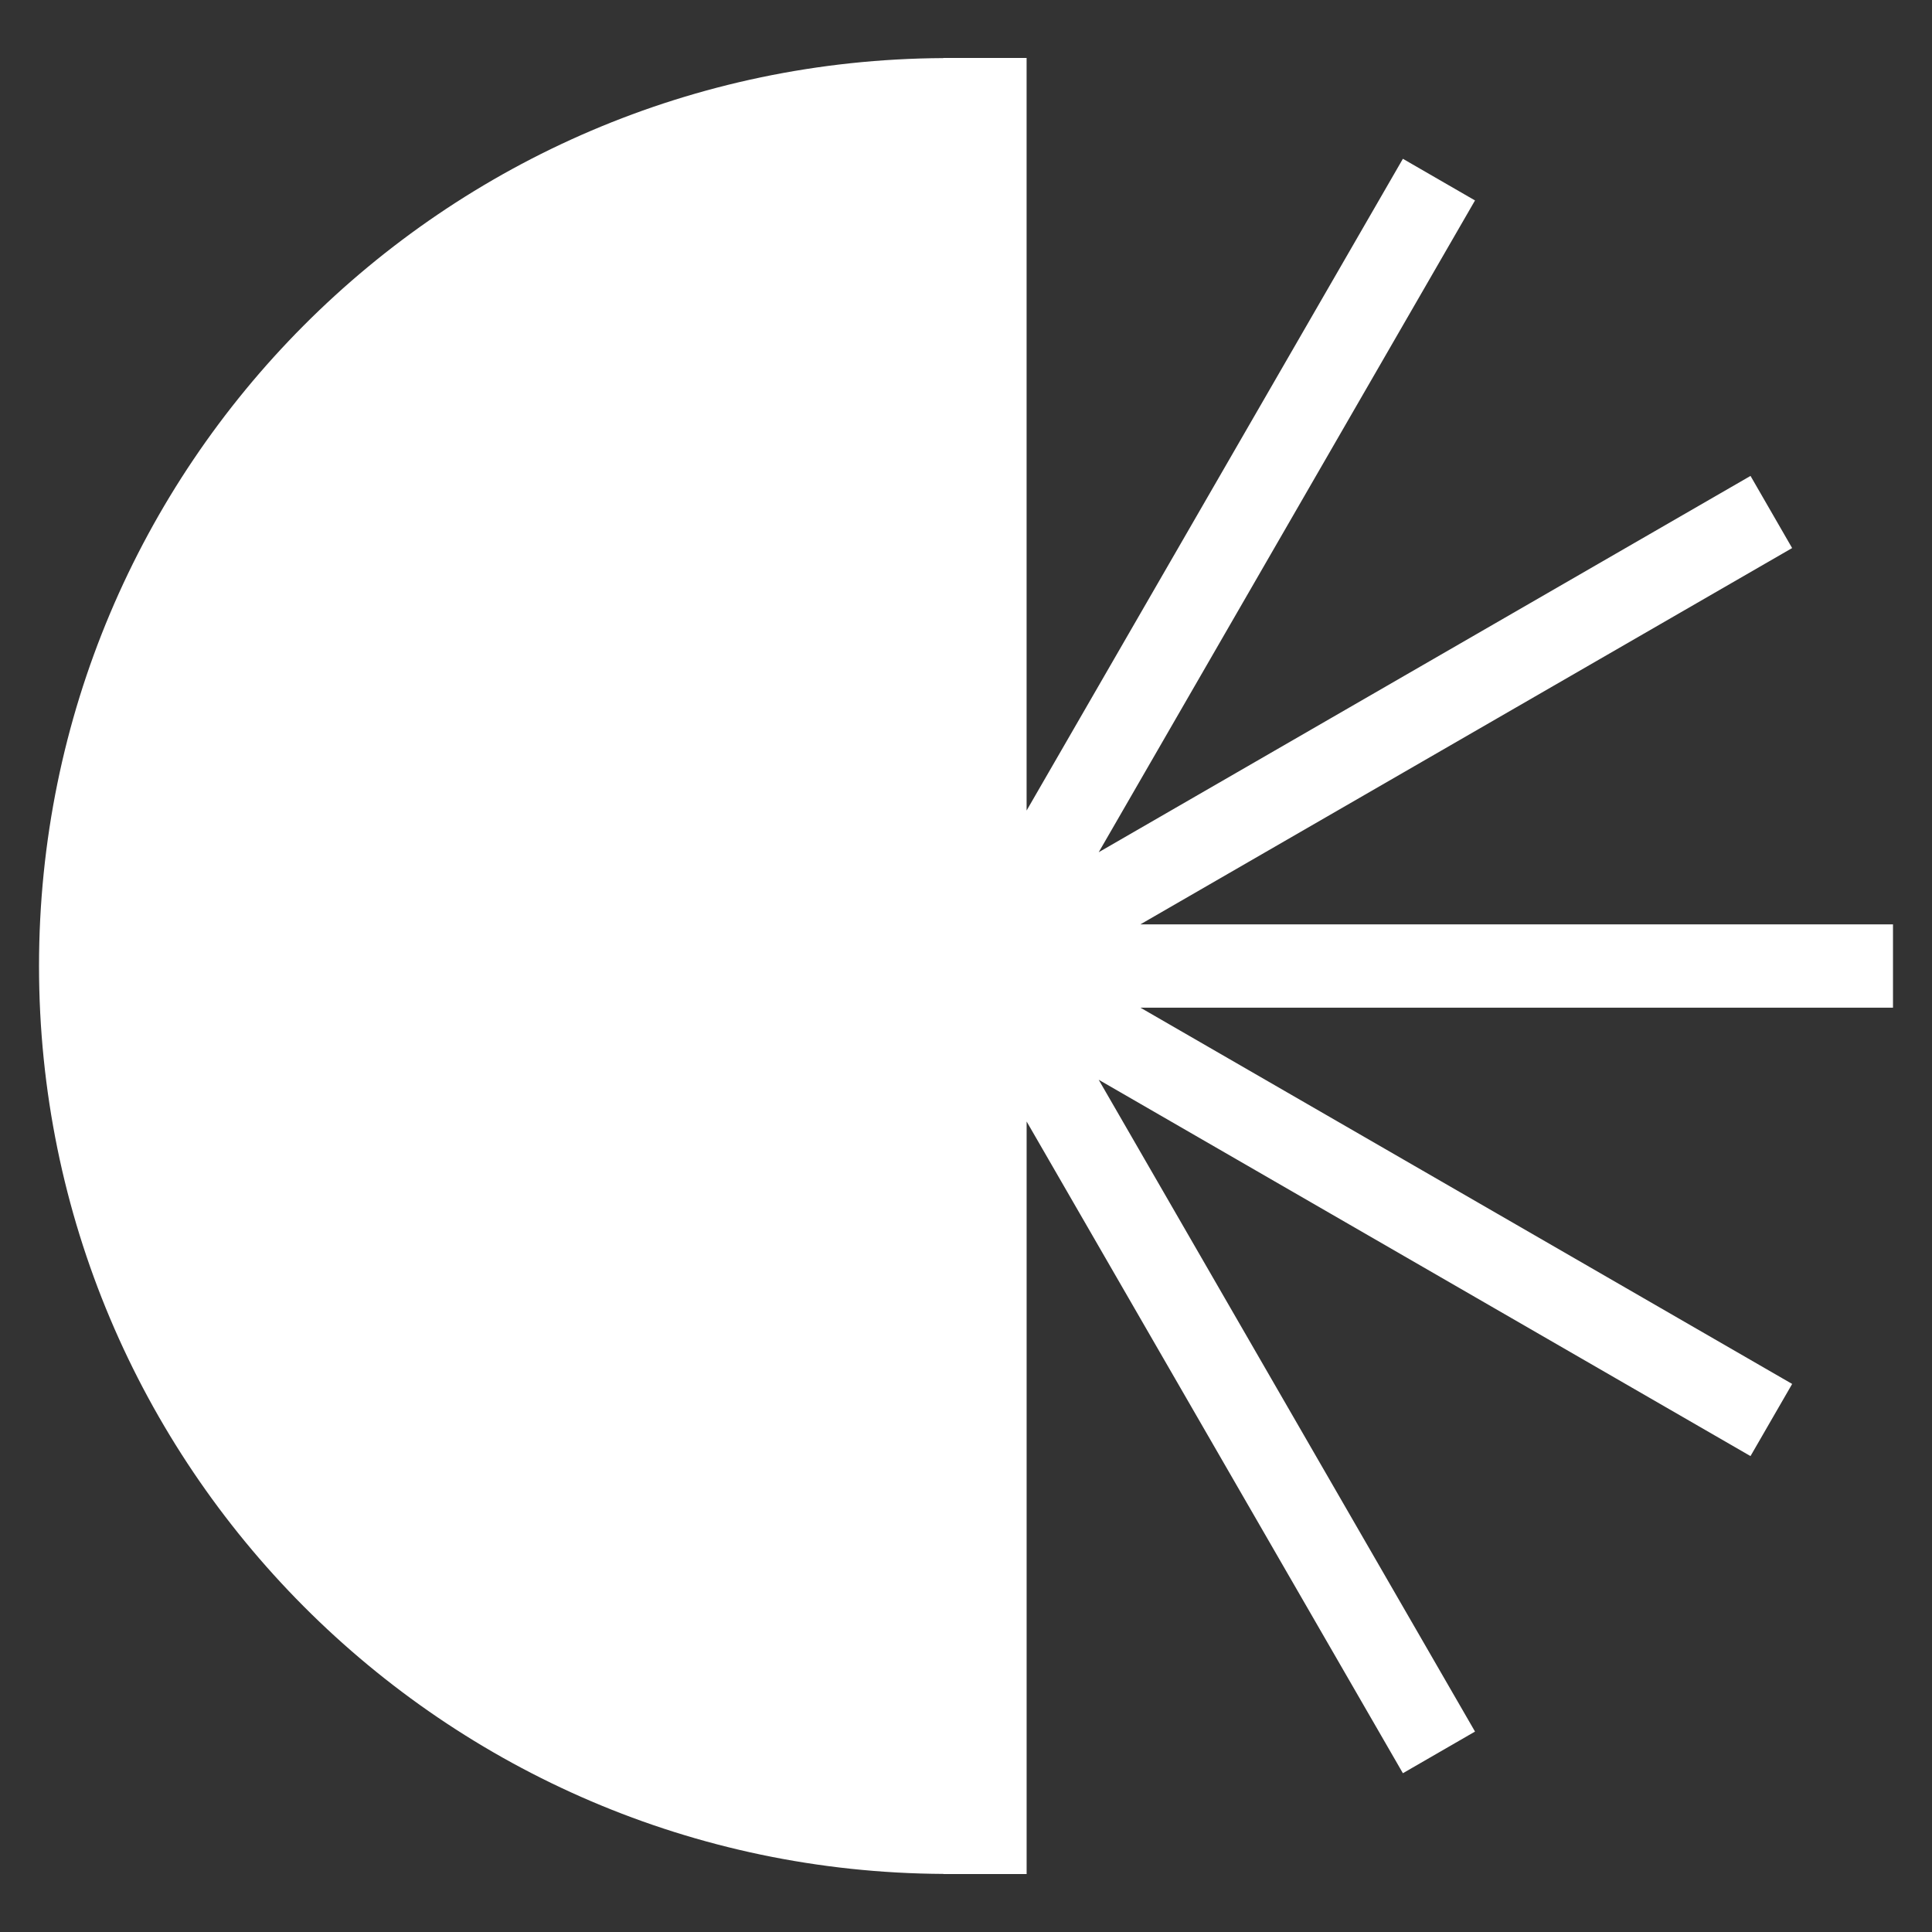 <?xml version="1.0" encoding="UTF-8" standalone="no"?><!DOCTYPE svg PUBLIC "-//W3C//DTD SVG 1.1//EN" "http://www.w3.org/Graphics/SVG/1.1/DTD/svg11.dtd"><svg width="100%" height="100%" viewBox="0 0 520 520" version="1.1" xmlns="http://www.w3.org/2000/svg" xmlns:xlink="http://www.w3.org/1999/xlink" xml:space="preserve" xmlns:serif="http://www.serif.com/" style="fill-rule:evenodd;clip-rule:evenodd;stroke-linejoin:round;stroke-miterlimit:2;"><rect x="0" y="0" width="520" height="520" fill="#333333" stroke="none"/><rect id="Artboard2" x="0" y="0" width="520" height="520" style="fill:none;"/><path d="M509.5,248.791l-202.563,-0l175.416,-101.28l-11.199,-19.418l-175.433,101.284l101.279,-175.428l-19.411,-11.21l-101.28,175.419l-0,-202.556l-22.427,0l0,0.034c-134.51,0.691 -243.382,109.77 -243.382,244.364c0,134.531 108.876,243.677 243.389,244.365l0,0.033l22.427,-0l-0,-202.547l101.273,175.414l19.411,-11.21l-101.284,-175.436l175.431,101.289l11.213,-19.417l-175.42,-101.278l202.56,0l-0,-22.422Z" style="fill:#fff;fill-rule:nonzero;"/></svg>